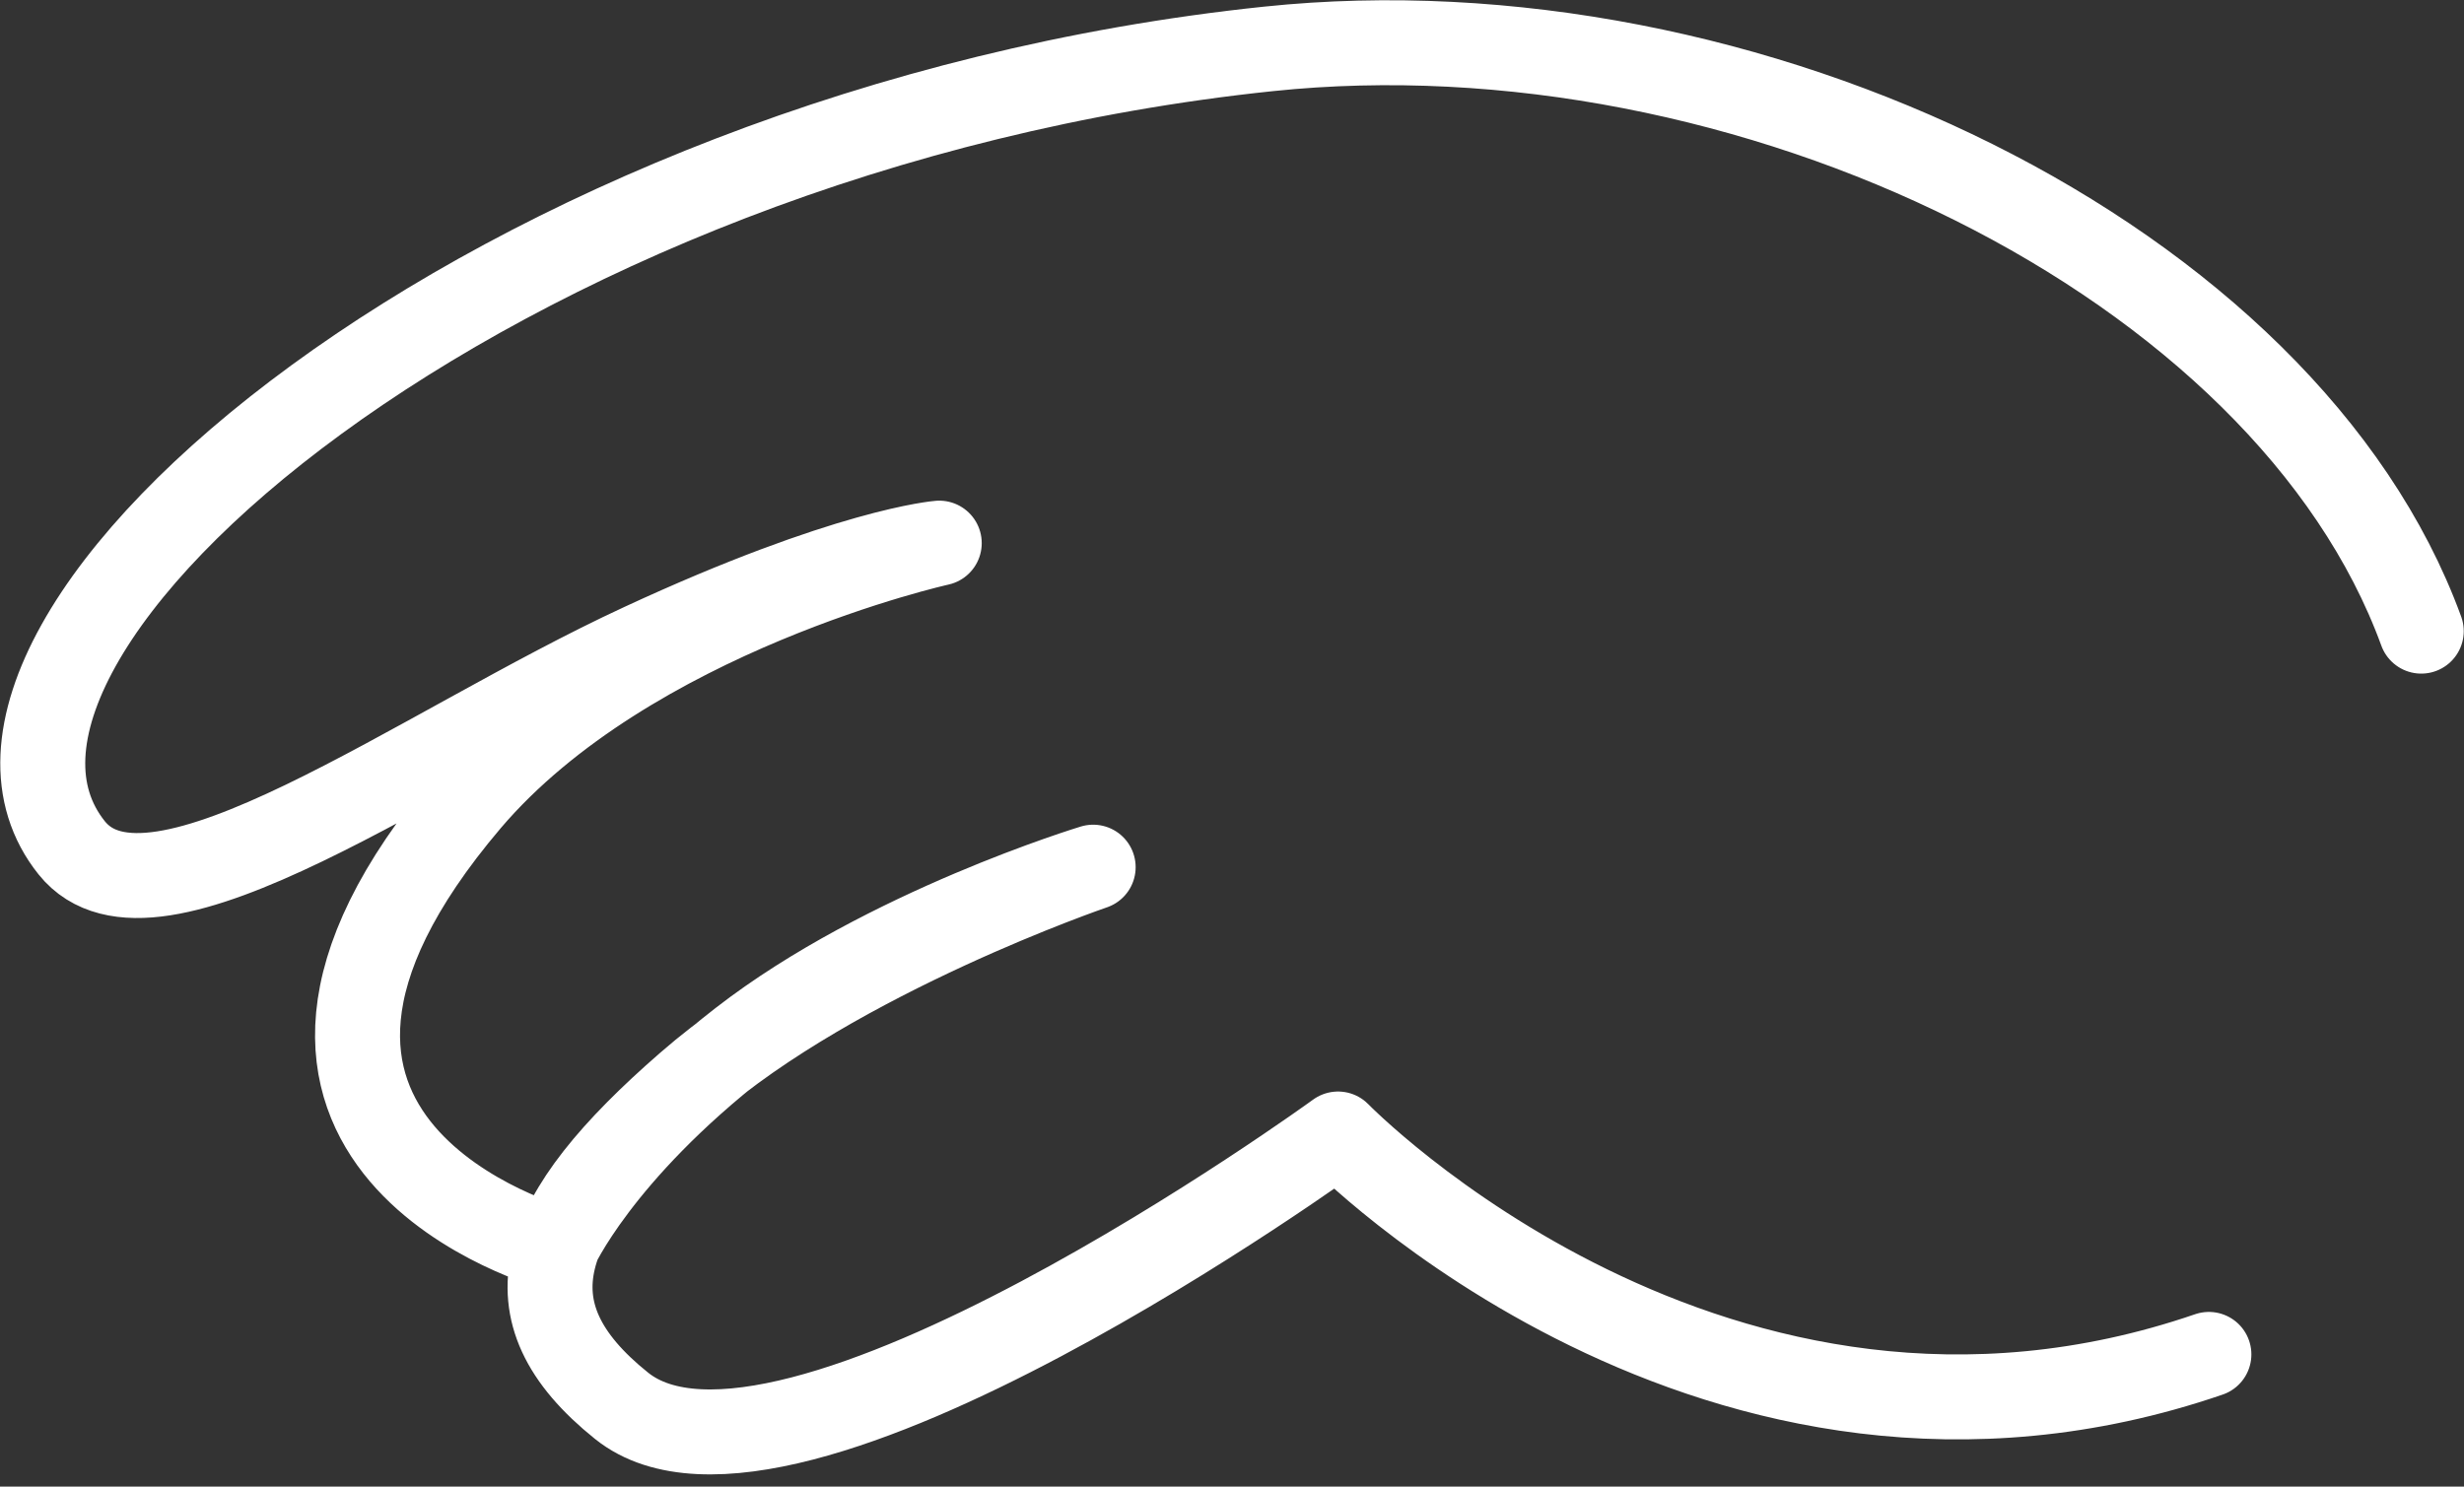 <svg width="58" height="35" viewBox="0 0 58 35" fill="none" xmlns="http://www.w3.org/2000/svg">
<rect x="0" y="0" width="58" height="35" fill="#333333" stroke="none"/>
<path id="Vector" d="M56.994 14.859C53.806 6.127 41.126 -0.03 29.859 1.151C11.627 3.058 -2.284 14.994 1.688 19.961C3.597 22.342 9.874 17.618 15.115 15.198C19.959 12.952 22.109 12.787 22.109 12.787C22.109 12.787 14.815 14.404 11.027 18.847C4.129 26.97 13.081 29.39 13.081 29.39C13.081 29.39 14.078 27.144 17.459 24.52C20.84 21.897 25.732 20.416 25.732 20.416C25.732 20.416 19.716 22.468 16.2 25.537C12.625 28.644 11.841 30.861 14.631 33.097C18.467 36.176 31.496 26.698 31.496 26.698C31.496 26.698 40.399 35.866 51.995 31.887" stroke="white" stroke-width="2" stroke-linecap="round" stroke-linejoin="round"/>
</svg>
